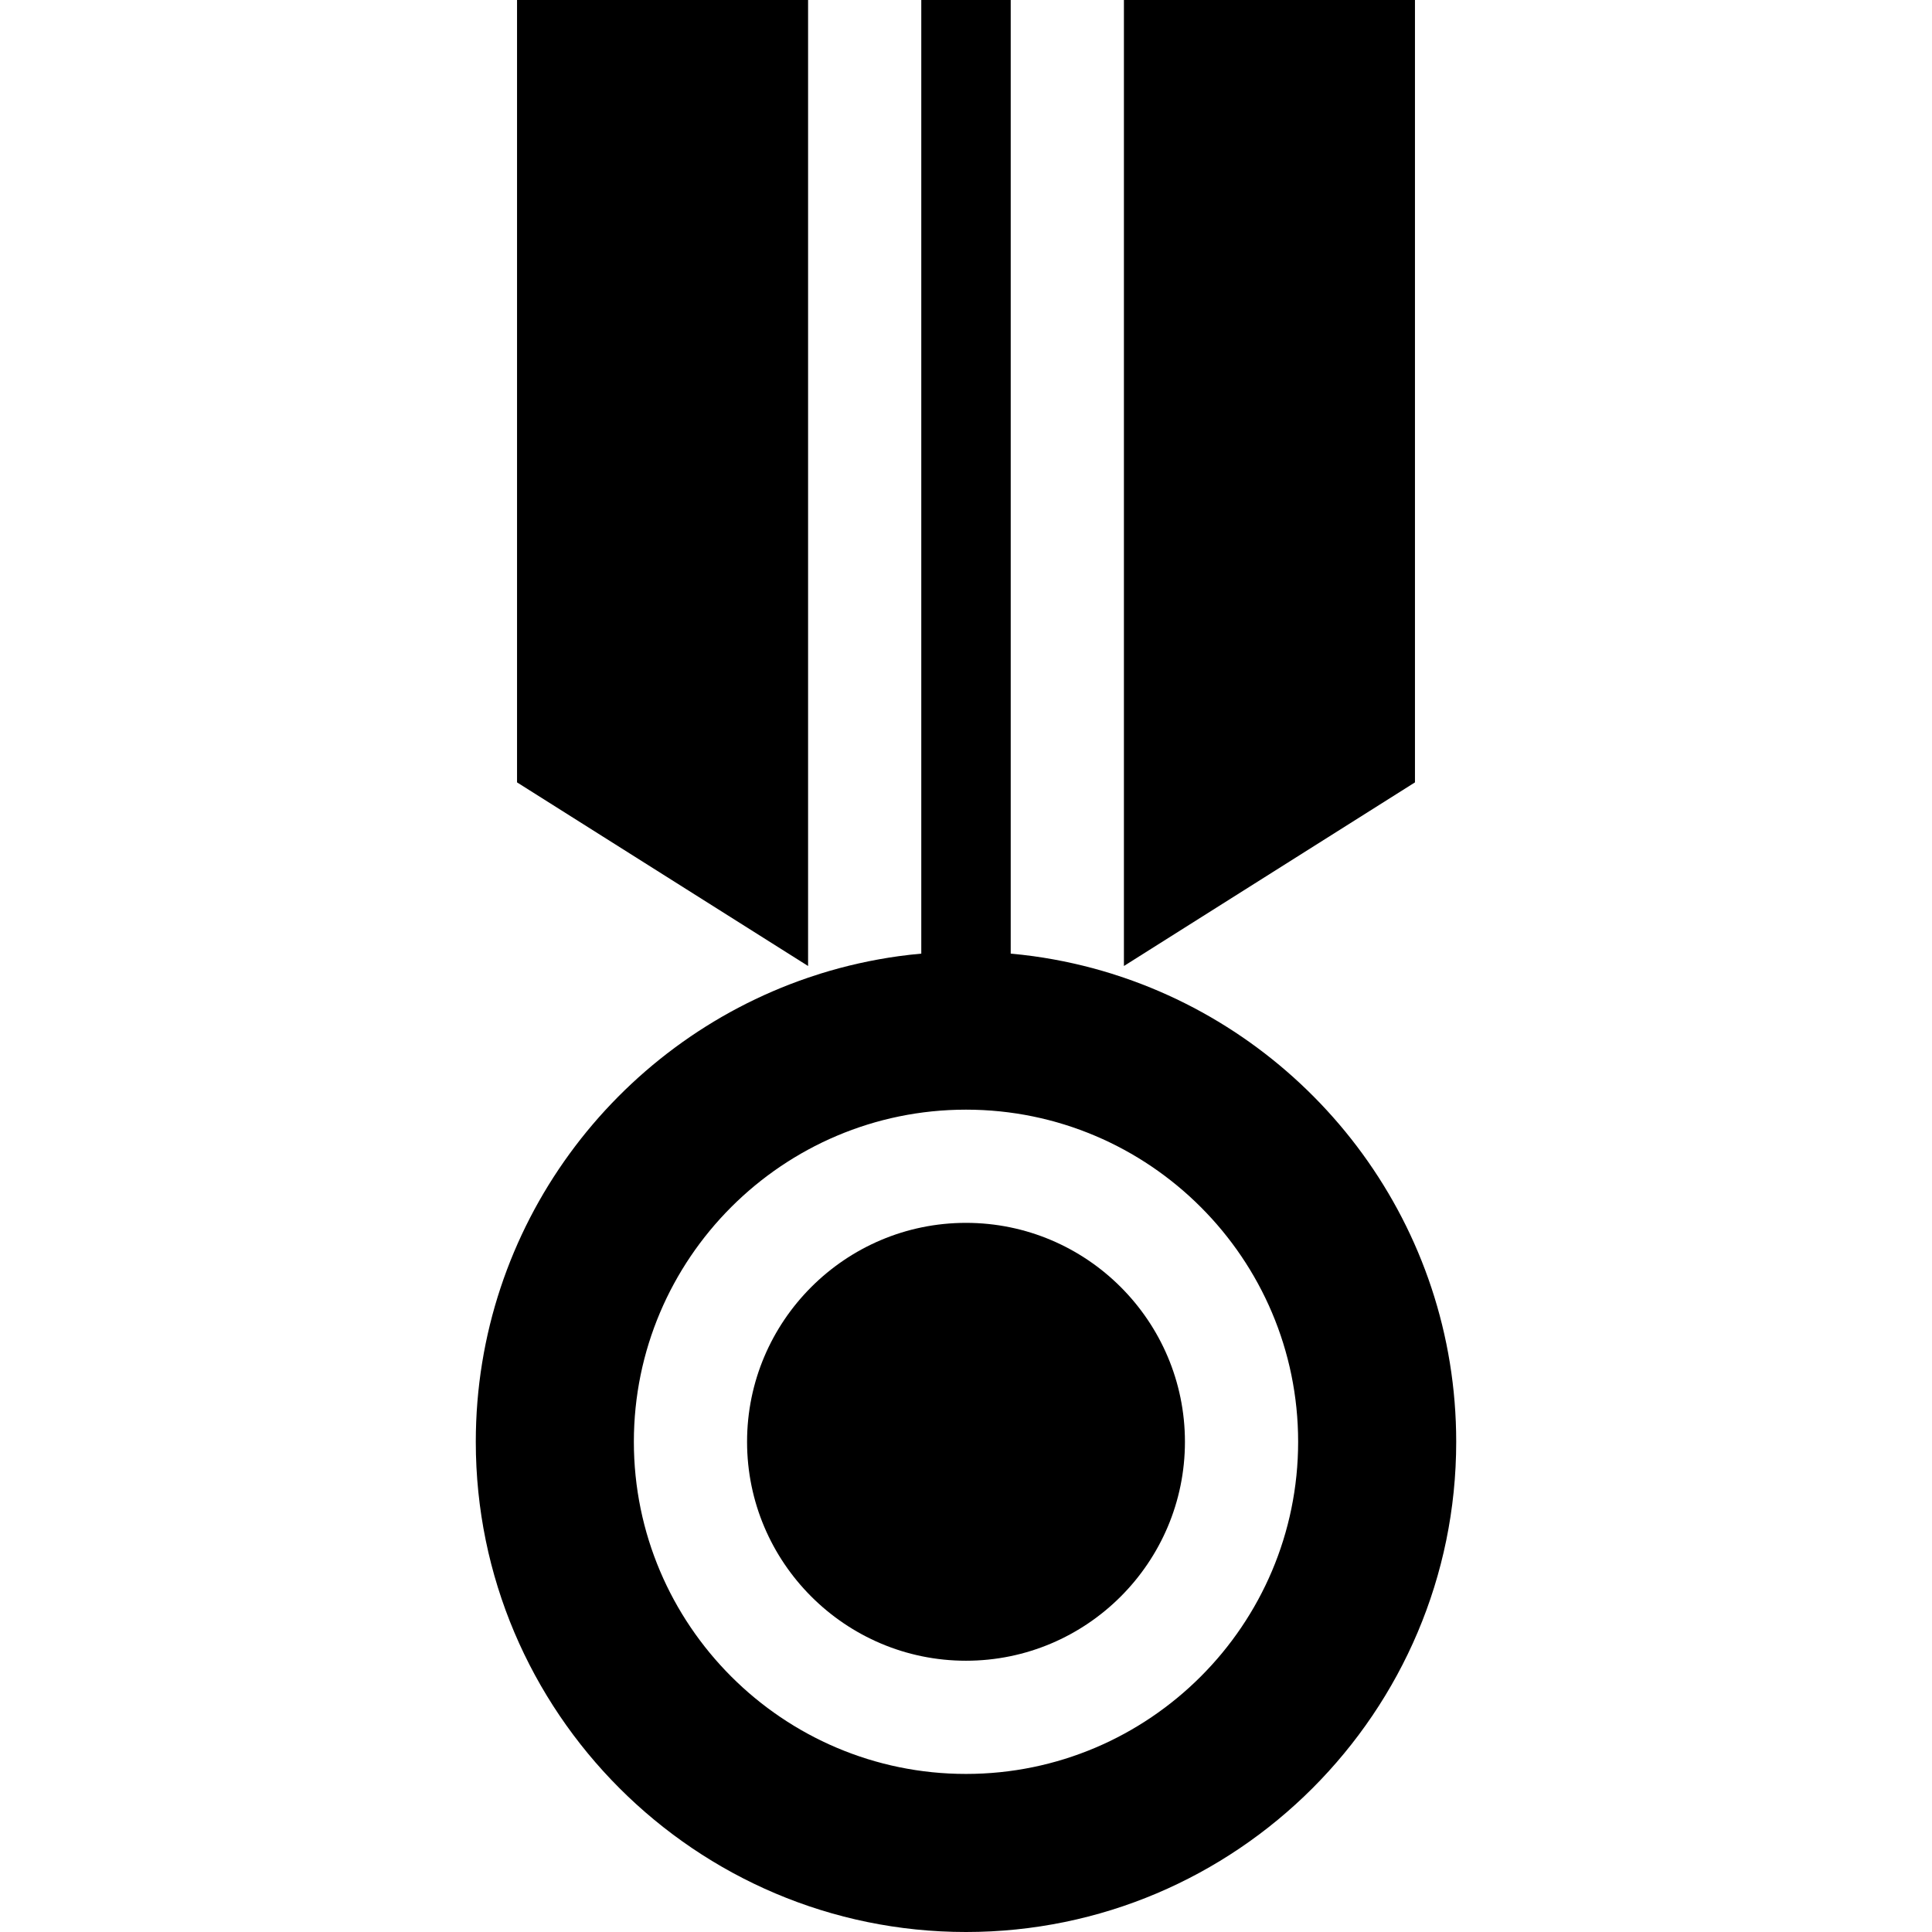 <?xml version="1.0" encoding="iso-8859-1"?>
<!-- Generator: Adobe Illustrator 19.0.0, SVG Export Plug-In . SVG Version: 6.00 Build 0)  -->
<svg xmlns="http://www.w3.org/2000/svg" xmlns:xlink="http://www.w3.org/1999/xlink" version="1.1" id="Layer_1" x="0px" y="0px" viewBox="0 0 512 512" style="enable-background:new 0 0 512 512;" xml:space="preserve">
<g>
	<g>
		<path d="M256,324.07c-31.99,0-58.02,26.03-58.02,58.02s26.03,58.02,58.02,58.02s58.02-26.03,58.02-58.02S287.99,324.07,256,324.07    z"/>
	</g>
</g>
<g>
	<g>
		<polygon points="297.85,0 297.85,256 374.98,207.34 374.98,0   "/>
	</g>
</g>
<g>
	<g>
		<polygon points="137.02,0 137.02,207.34 214.15,256 214.15,0   "/>
	</g>
</g>
<g>
	<g>
		<path d="M297.85,259.1c-1.07-0.37-2.15-0.72-3.23-1.06c-6.7-2.09-13.64-3.65-20.76-4.64c-1.99-0.27-3.99-0.5-6.01-0.68V0h-23.7    v252.72c-2.02,0.18-4.02,0.41-6.01,0.68c-7.12,0.99-14.06,2.55-20.76,4.64c-1.08,0.34-2.16,0.69-3.23,1.06    c-51.16,17.45-88.06,66-88.06,122.99C126.09,453.72,184.37,512,256,512s129.91-58.28,129.91-129.91    C385.91,325.1,349.01,276.55,297.85,259.1z M256,470.11c-48.53,0-88.02-39.48-88.02-88.02c0-48.53,39.49-88.02,88.02-88.02    s88.02,39.49,88.02,88.02C344.02,430.63,304.53,470.11,256,470.11z"/>
	</g>
</g>
<g>
</g>
<g>
</g>
<g>
</g>
<g>
</g>
<g>
</g>
<g>
</g>
<g>
</g>
<g>
</g>
<g>
</g>
<g>
</g>
<g>
</g>
<g>
</g>
<g>
</g>
<g>
</g>
<g>
</g>
</svg>
